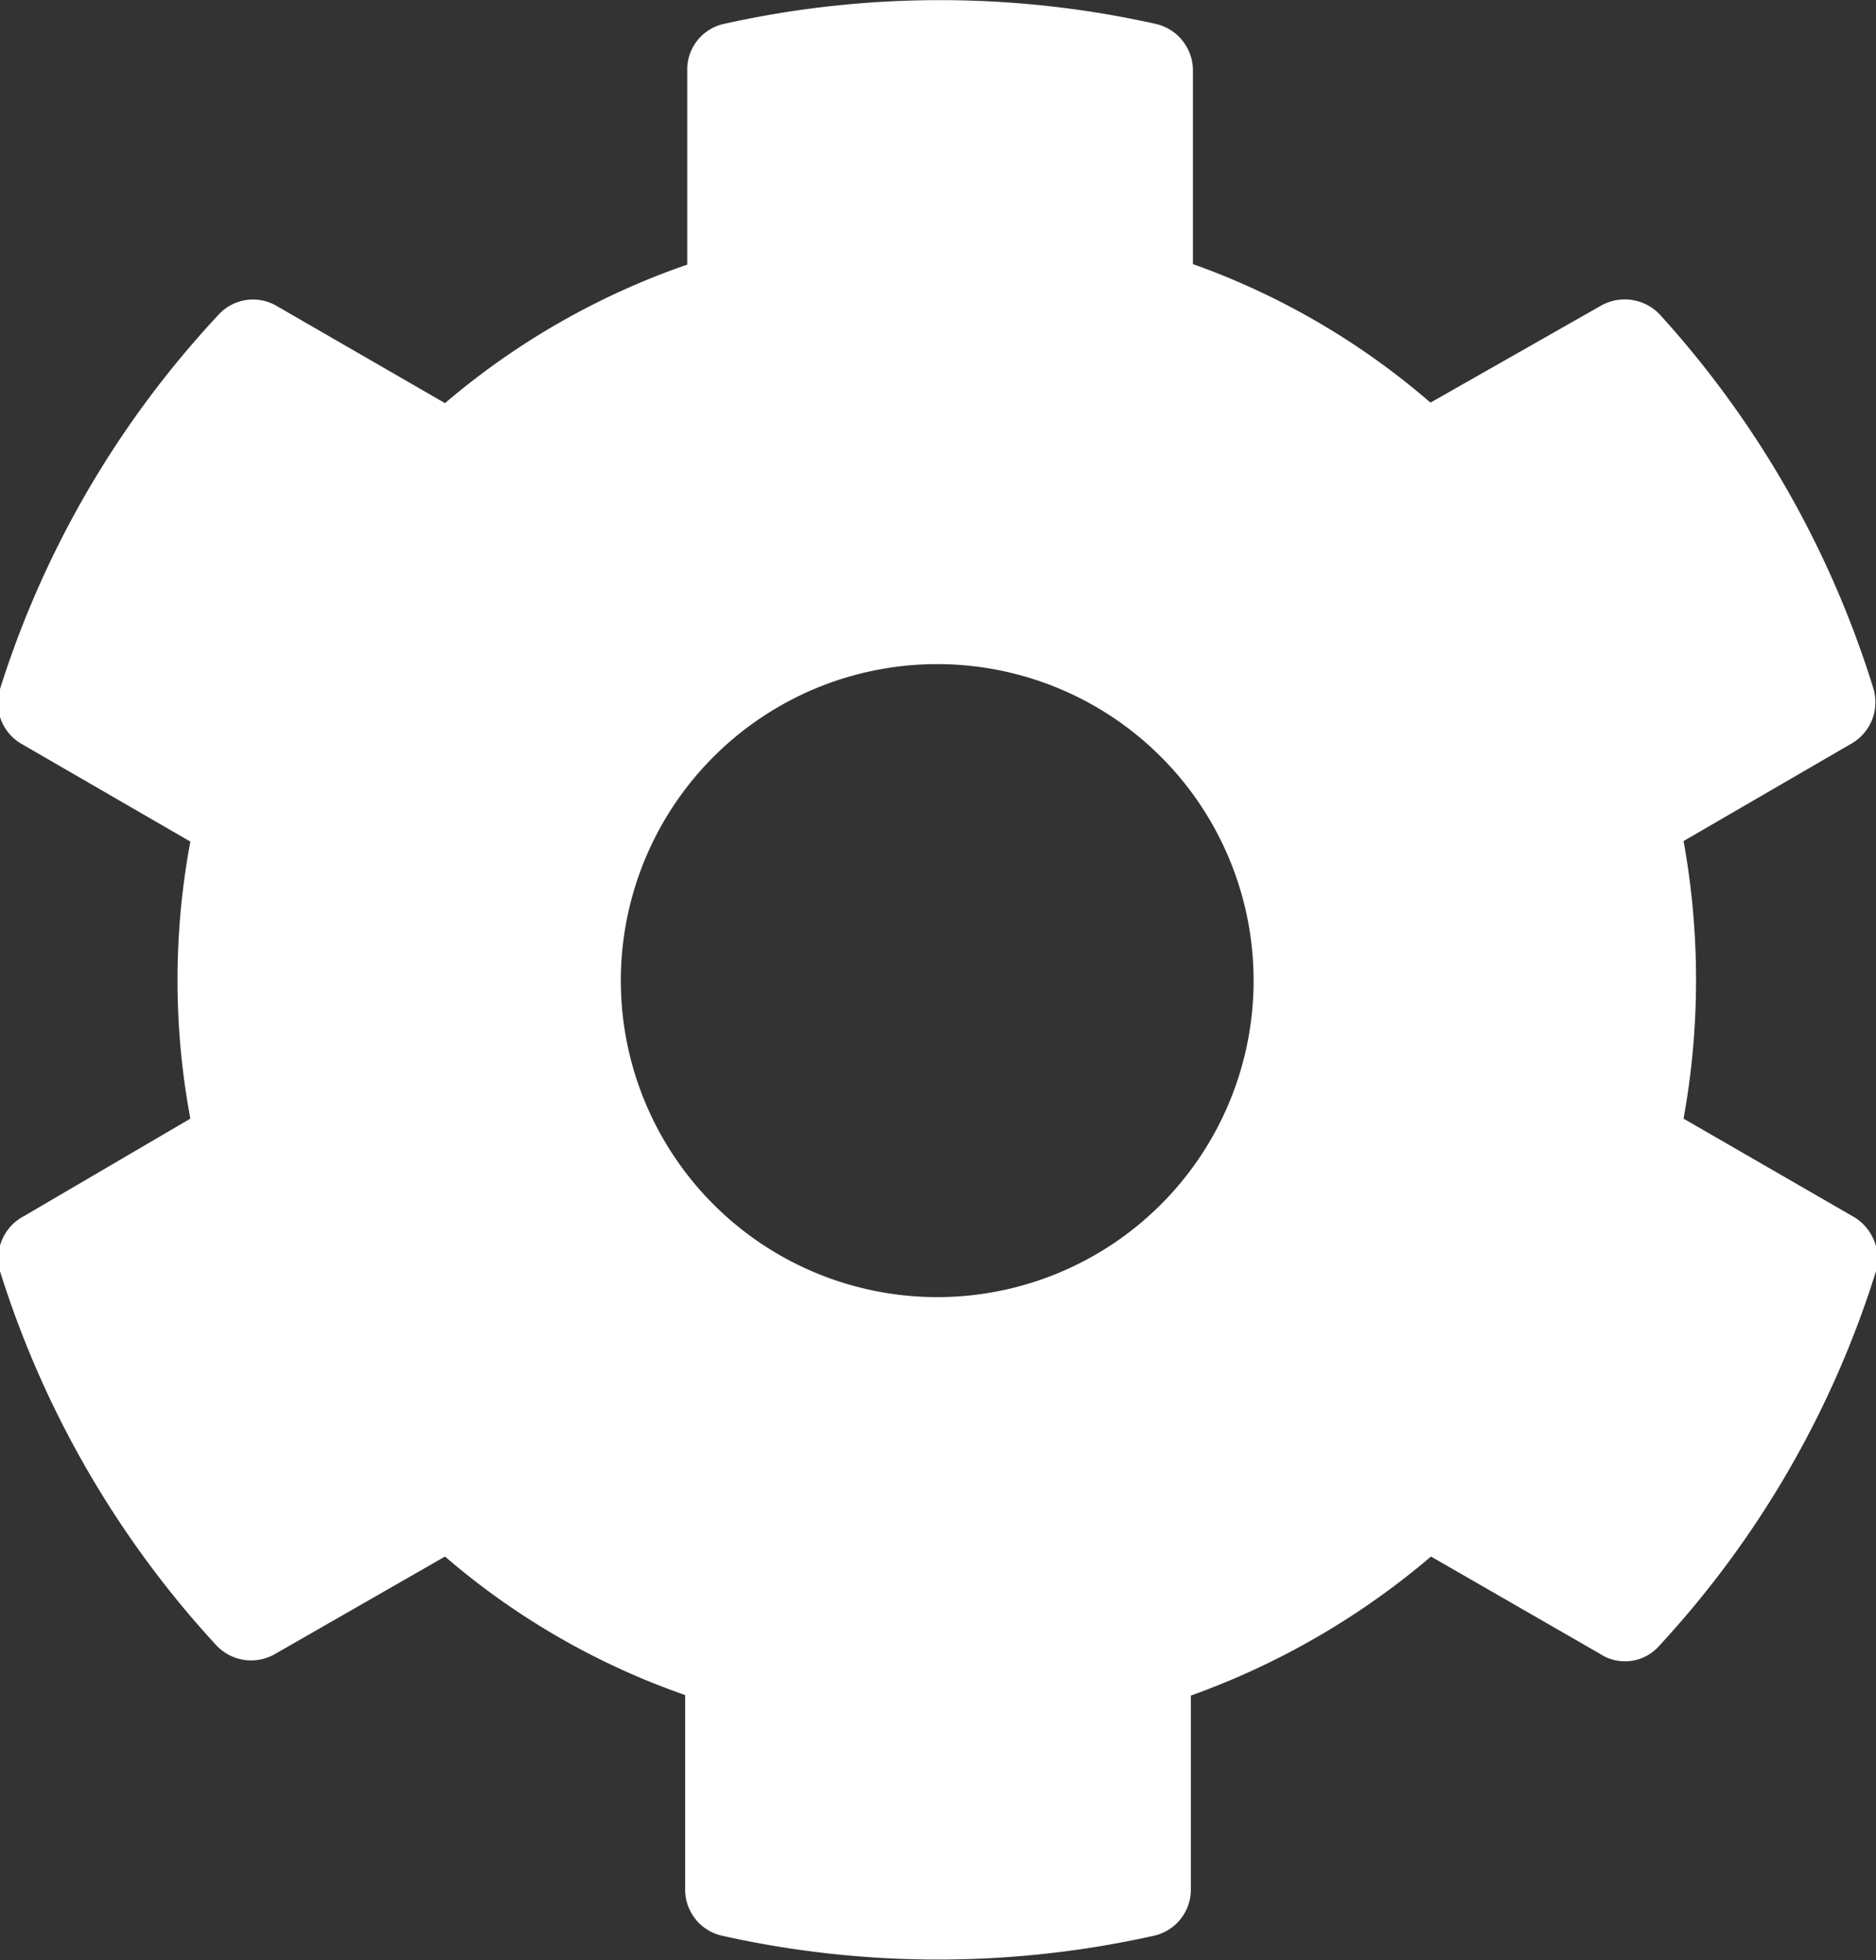 <svg xmlns="http://www.w3.org/2000/svg" viewBox="0 0 36.17 37.78"><rect x="0" y="0" width="36.17" height="37.78" fill="#333333" stroke="none"/><defs><style>.cls-1{fill:#fff;}</style></defs><title>settings</title><g id="Calque_2" data-name="Calque 2"><g id="Calque_1-2" data-name="Calque 1"><path id="cog" class="cls-1" d="M35.7,23.43l-3.24-1.87a15,15,0,0,0,0-5.35l3.24-1.88a.92.92,0,0,0,.42-1.06A19.11,19.11,0,0,0,32,6.06a.93.93,0,0,0-1.13-.17L27.58,7.76A14.35,14.35,0,0,0,23,5.09V1.35a.92.92,0,0,0-.72-.89,19.14,19.14,0,0,0-8.32,0,.9.9,0,0,0-.71.89V5.1A14.47,14.47,0,0,0,8.58,7.77L5.34,5.9a.9.9,0,0,0-1.13.17A18.86,18.86,0,0,0,0,13.28a.91.91,0,0,0,.42,1.06l3.25,1.88a14.53,14.53,0,0,0,0,5.34L.46,23.44A.92.92,0,0,0,0,24.5a19,19,0,0,0,4.17,7.21.92.92,0,0,0,1.13.17L8.58,30a14.29,14.29,0,0,0,4.63,2.67v3.75a.91.91,0,0,0,.72.89,19.1,19.1,0,0,0,8.31,0,.91.91,0,0,0,.72-.89V32.68A14.88,14.88,0,0,0,27.59,30l3.25,1.87A.88.88,0,0,0,32,31.71a18.93,18.93,0,0,0,4.17-7.21A.94.94,0,0,0,35.7,23.43ZM18.08,25a6.1,6.1,0,1,1,6.09-6.1h0A6.1,6.1,0,0,1,18.08,25Z"/></g></g></svg>